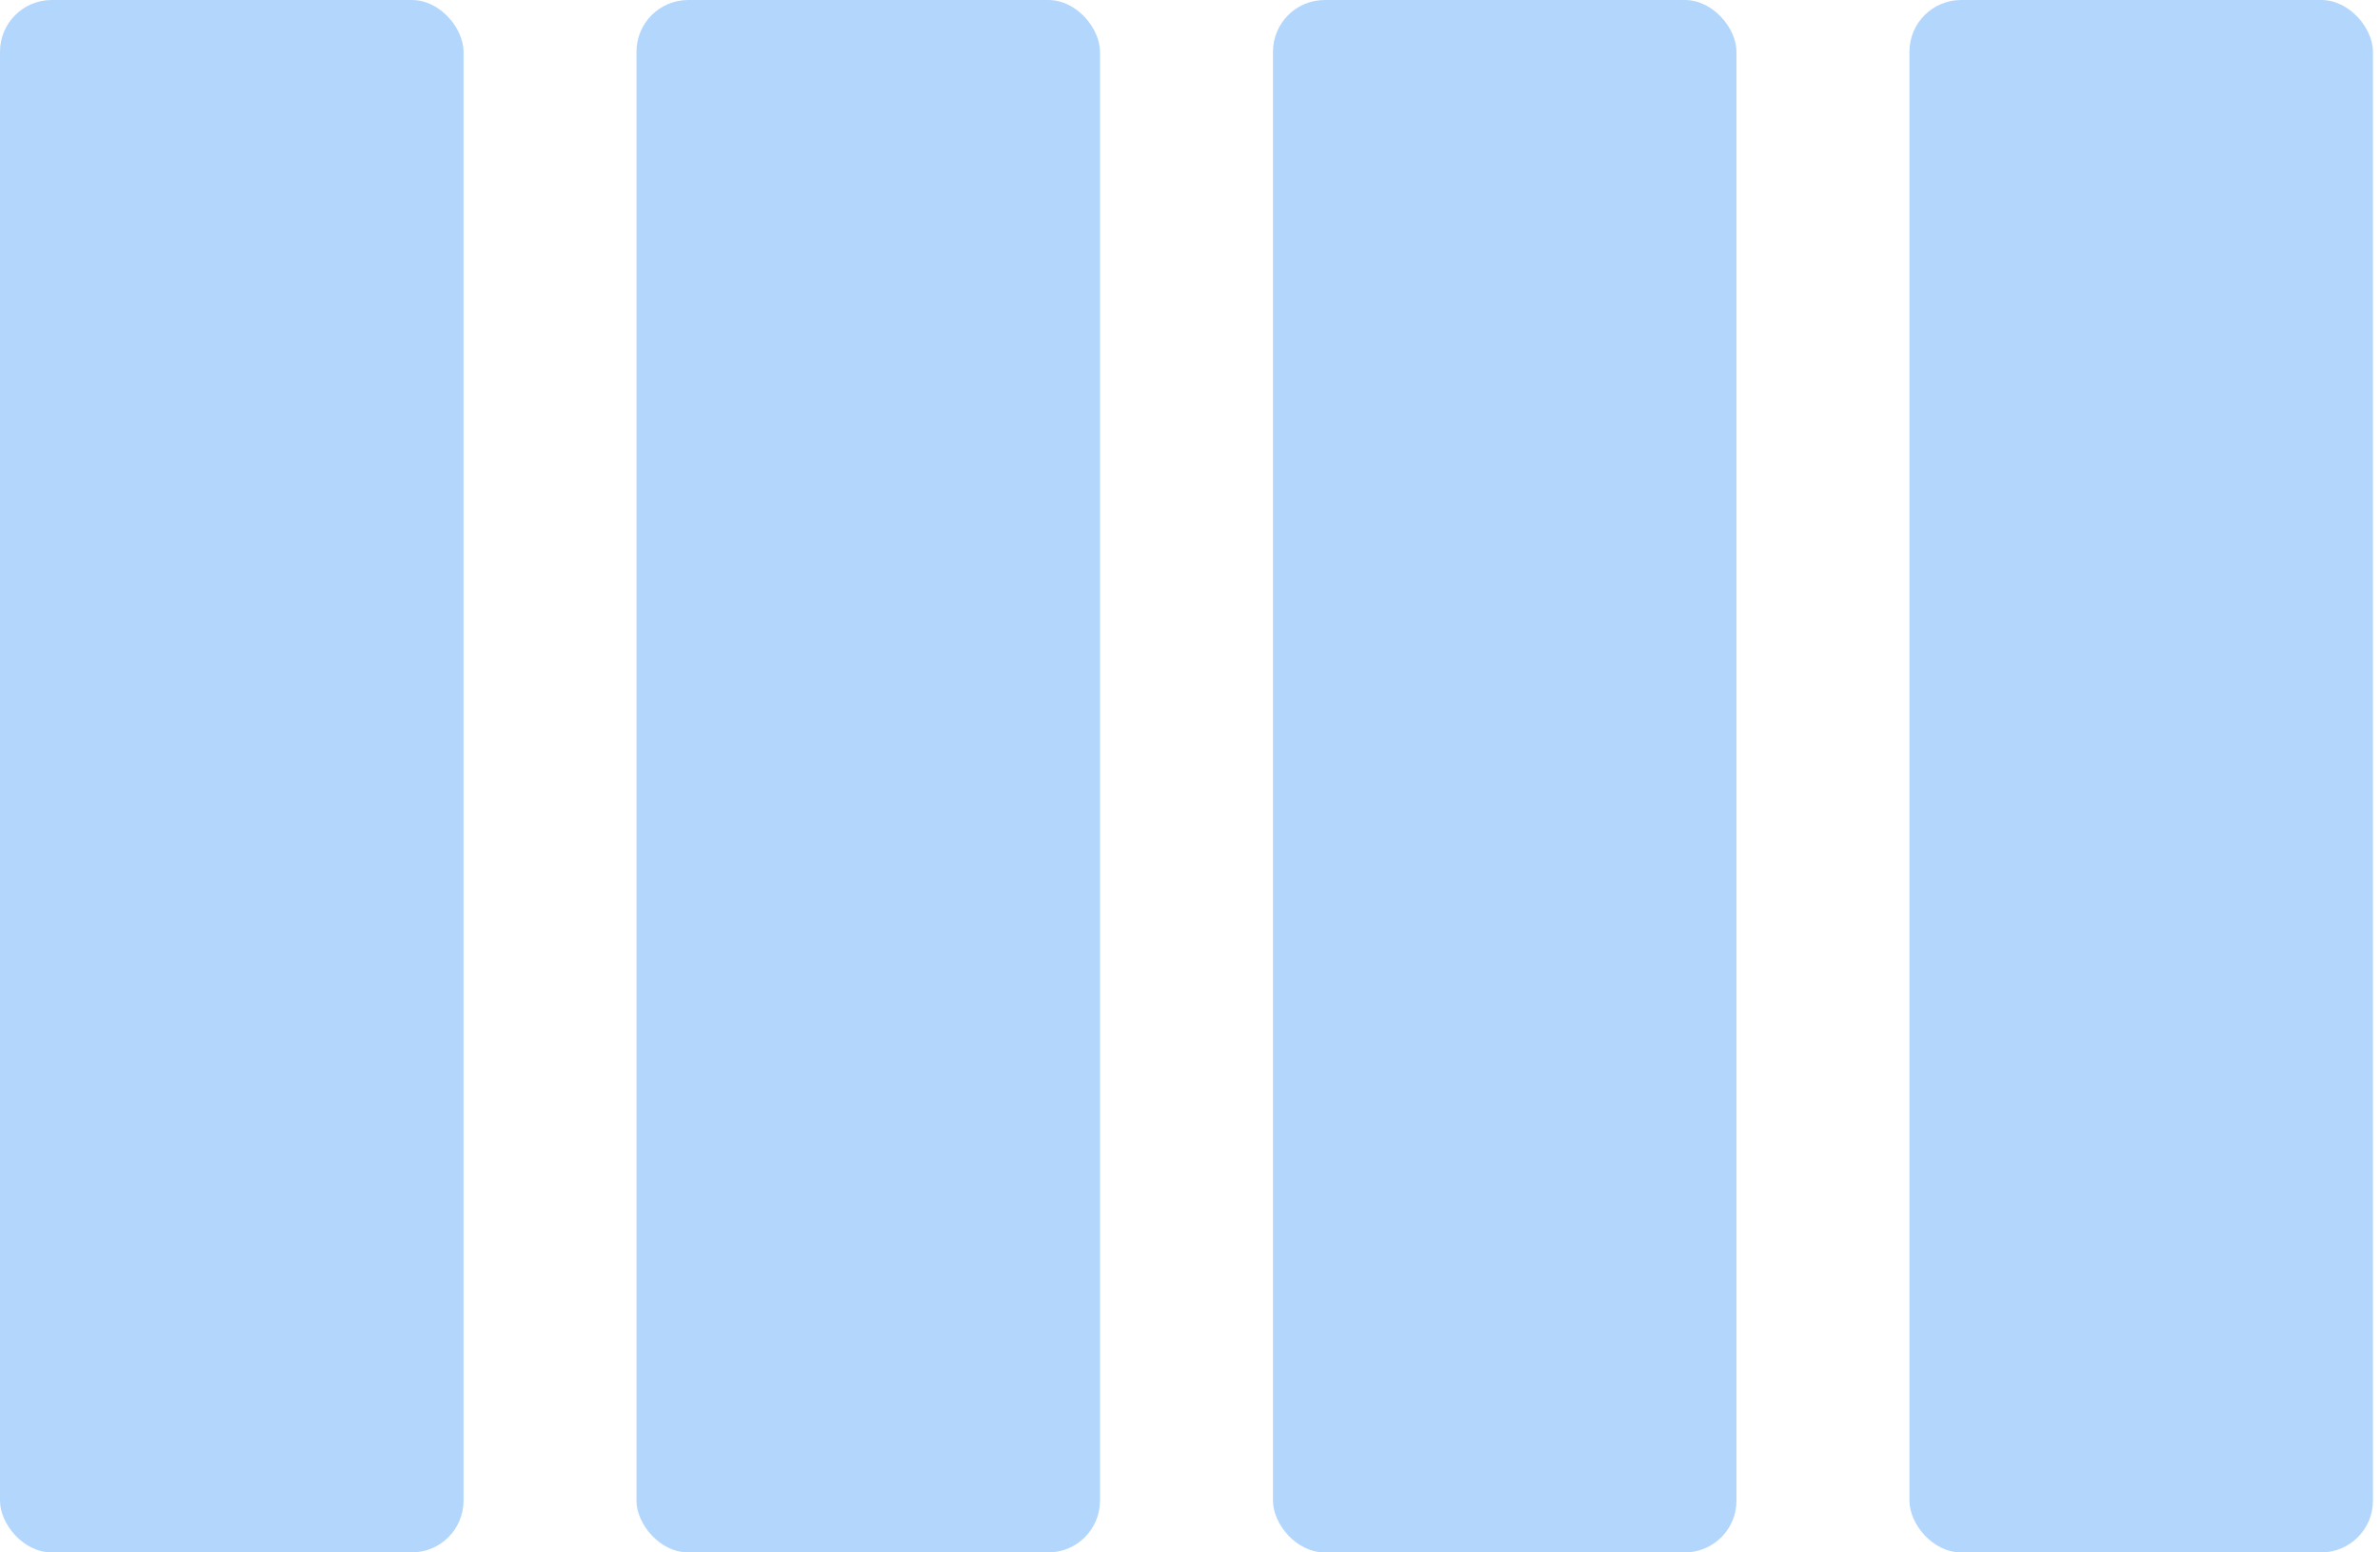<?xml version="1.0" encoding="UTF-8"?>
<svg width="92px" height="60px" viewBox="0 0 92 60" version="1.1" xmlns="http://www.w3.org/2000/svg" xmlns:xlink="http://www.w3.org/1999/xlink">
    <!-- Generator: Sketch 46 (44423) - http://www.bohemiancoding.com/sketch -->
    <title>Group 18 Copy 18</title>
    <desc>Created with Sketch.</desc>
    <defs></defs>
    <g id="Page-1" stroke="none" stroke-width="1" fill="none" fill-rule="evenodd">
        <g id="Group-18-Copy-18" fill="#B3D7FC">
            <rect id="d26" x="0" y="0" width="17.918" height="60" rx="2"></rect>
            <rect id="d25" x="24.603" y="0" width="17.918" height="60" rx="2"></rect>
            <rect id="d24" x="49.207" y="0" width="17.918" height="60" rx="2"></rect>
            <rect id="d23" x="73.81" y="0" width="17.918" height="60" rx="2"></rect>
        </g>
    </g>
</svg>